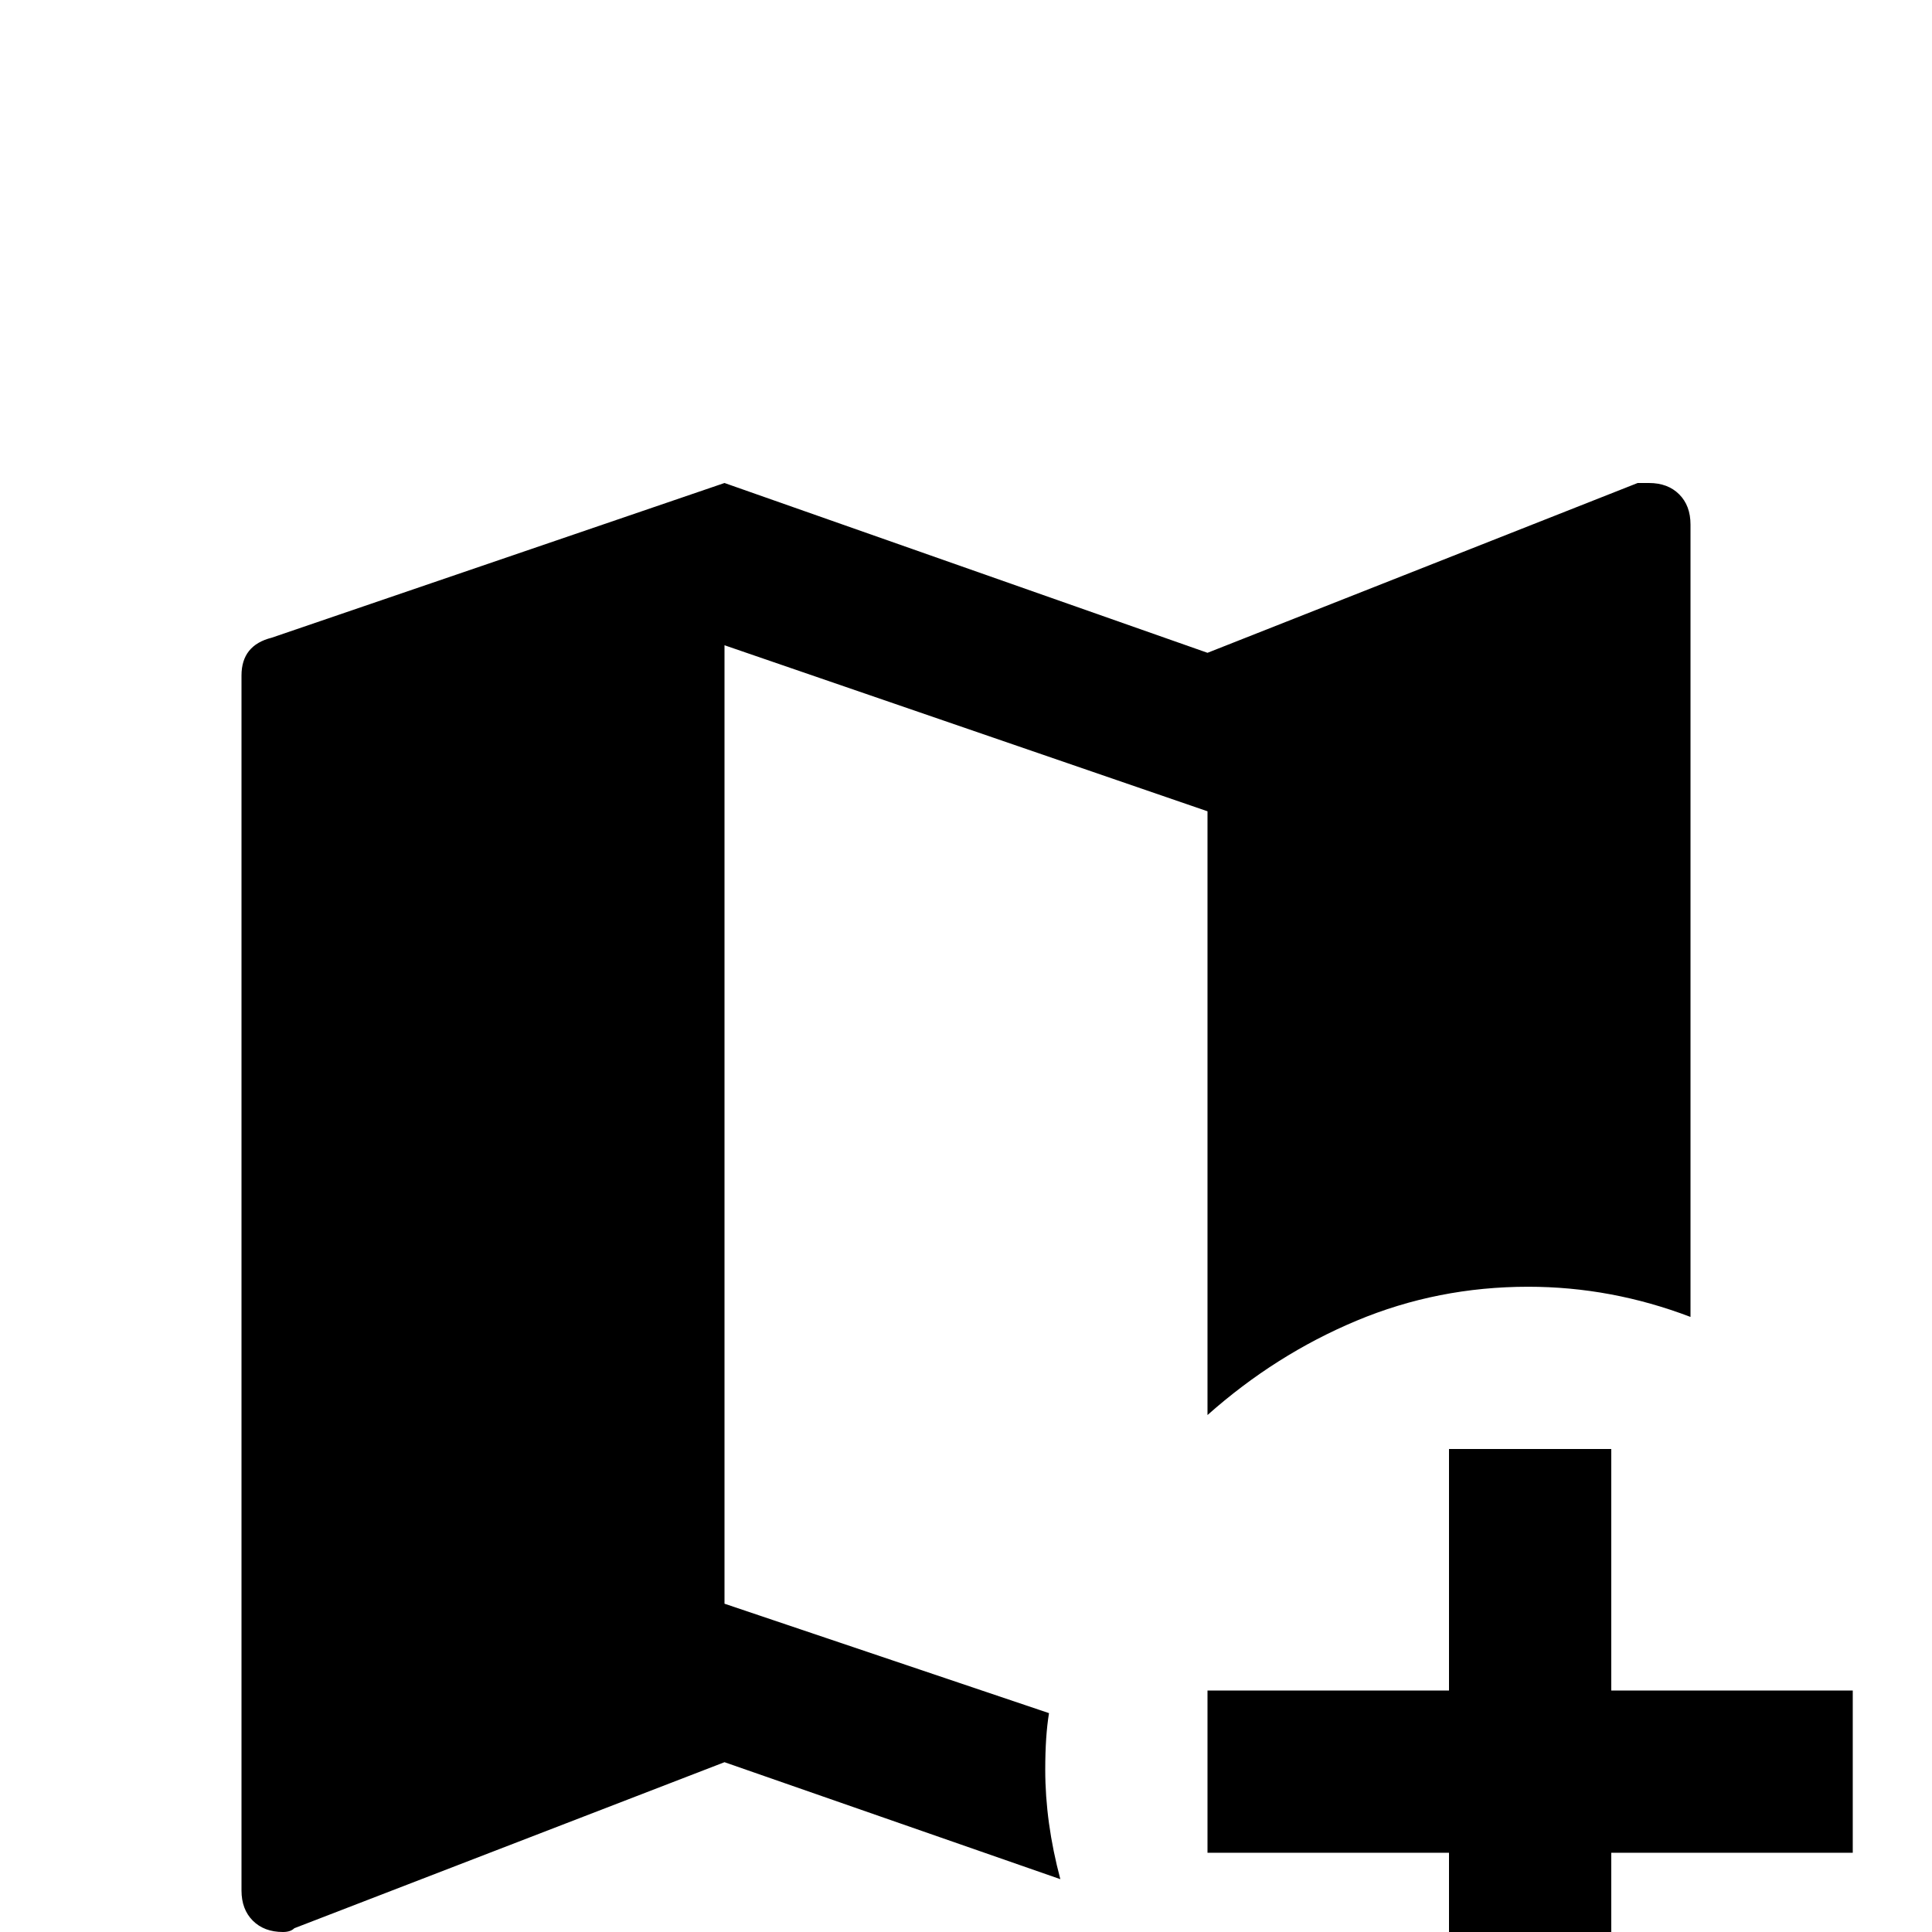 <svg xmlns="http://www.w3.org/2000/svg" viewBox="0 -512 512 512">
	<path fill="#000000" d="M192 -384L72 -343Q64 -341 64 -333V-11Q64 -6 67 -3Q70 0 75 0Q77 0 78 -1L192 -45L281 -14Q277 -29 277 -43Q277 -52 278 -58L192 -87V-341L320 -297V-137Q338 -153 359.5 -162Q381 -171 405 -171Q427 -171 448 -163V-373Q448 -378 445 -381Q442 -384 437 -384H434L320 -339ZM384 -128V-64H320V-21H384V43H427V-21H491V-64H427V-128Z"/>
</svg>